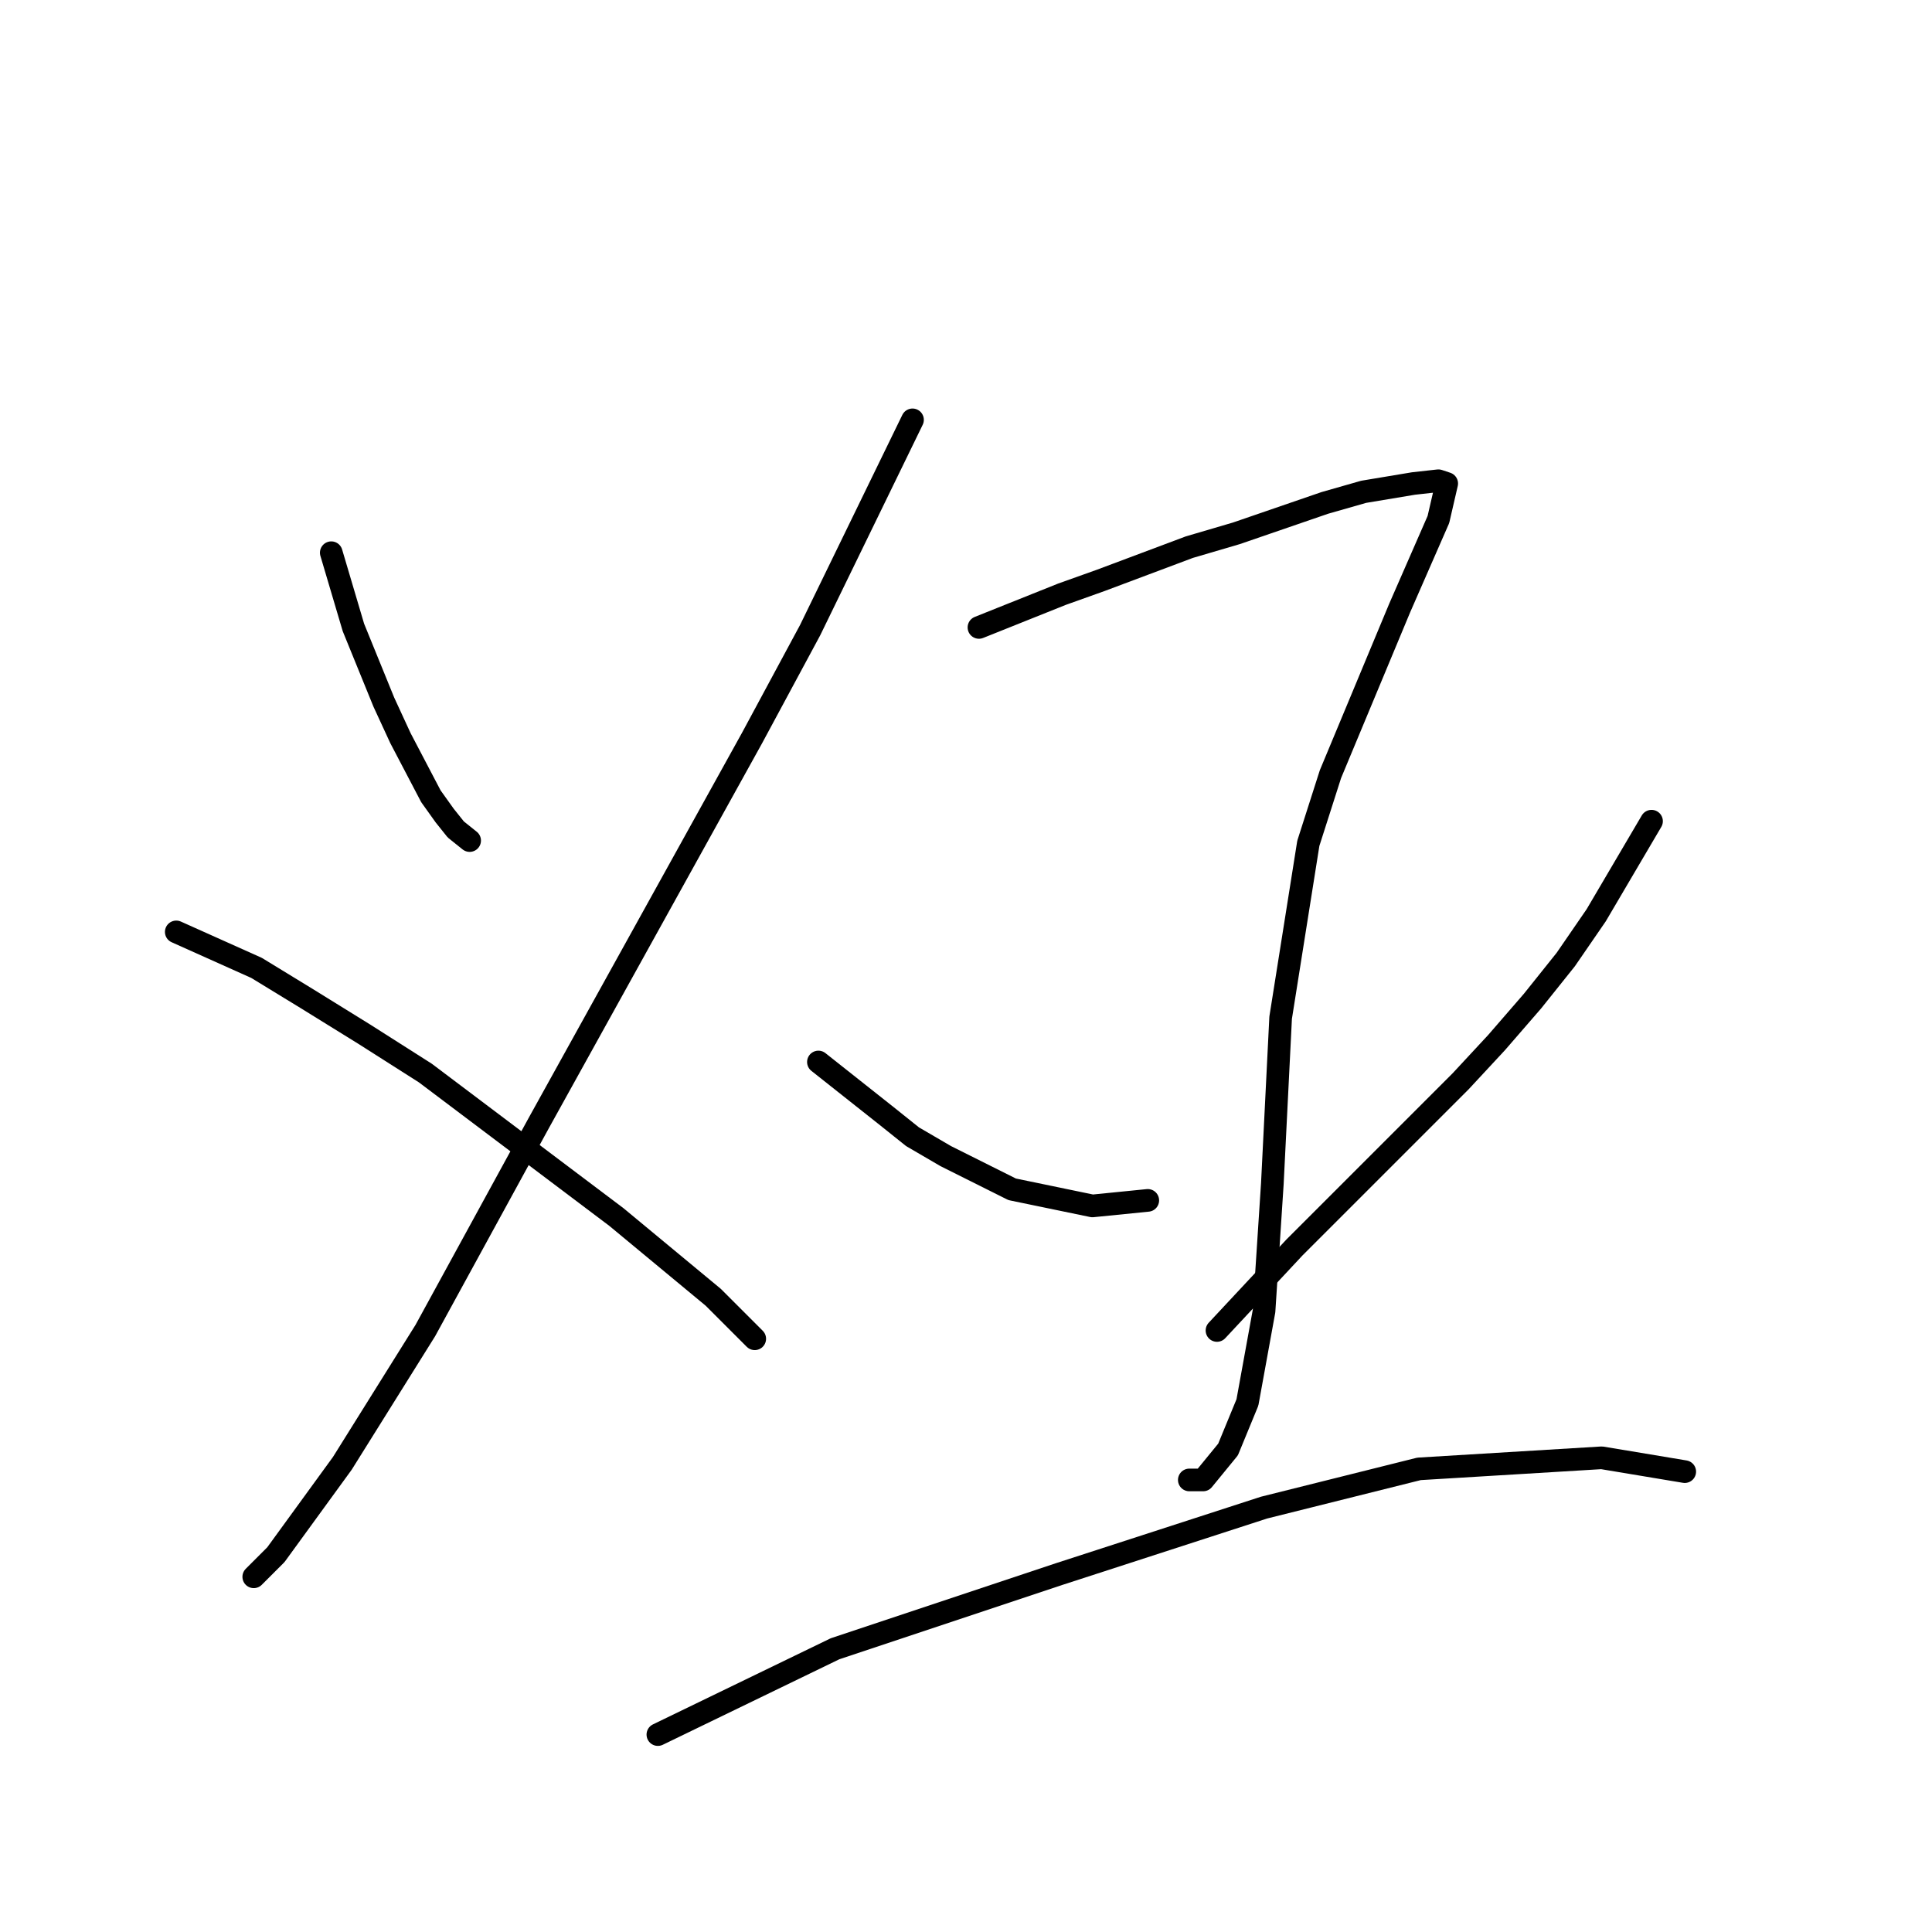<?xml version="1.0" standalone="no"?>
    <svg width="256" height="256" xmlns="http://www.w3.org/2000/svg" version="1.1">
    <polyline stroke="black" stroke-width="3" stroke-linecap="round" fill="transparent" stroke-linejoin="round" points="43.894 73.236 46.828 83.138 50.862 93.041 53.062 97.809 57.097 105.511 58.931 108.078 60.398 109.912 62.231 111.379 62.231 111.379 " />
        <polyline stroke="black" stroke-width="3" stroke-linecap="round" fill="transparent" stroke-linejoin="round" points="120.913 55.632 107.343 83.505 99.641 97.809 71.4 148.788 56.363 176.295 45.361 193.899 36.558 206.002 33.624 208.936 33.624 208.936 " />
        <polyline stroke="black" stroke-width="3" stroke-linecap="round" fill="transparent" stroke-linejoin="round" points="23.355 123.482 33.991 128.25 40.593 132.284 48.295 137.052 56.363 142.186 81.67 161.258 94.506 171.894 100.007 177.395 100.007 177.395 " />
        <polyline stroke="black" stroke-width="3" stroke-linecap="round" fill="transparent" stroke-linejoin="round" points="129.715 83.138 140.717 78.737 145.852 76.904 151.72 74.703 157.588 72.502 163.823 70.669 175.559 66.634 180.694 65.167 187.296 64.067 190.596 63.7 191.697 64.067 190.596 68.835 185.462 80.571 176.293 102.577 173.359 111.745 169.691 134.851 168.591 156.857 167.491 173.727 165.29 185.83 162.723 192.065 159.422 196.1 157.588 196.1 157.588 196.1 " />
        <polyline stroke="black" stroke-width="3" stroke-linecap="round" fill="transparent" stroke-linejoin="round" points="108.443 140.719 117.245 147.688 120.913 150.622 125.314 153.189 134.116 157.59 144.752 159.791 152.087 159.057 152.087 159.057 " />
        <polyline stroke="black" stroke-width="3" stroke-linecap="round" fill="transparent" stroke-linejoin="round" points="218.837 108.811 211.502 121.281 207.467 127.149 203.066 132.651 198.298 138.152 193.531 143.287 171.525 165.292 161.256 176.295 161.256 176.295 " />
        <polyline stroke="black" stroke-width="3" stroke-linecap="round" fill="transparent" stroke-linejoin="round" points="87.171 229.841 110.643 218.472 140.351 208.569 167.491 199.767 188.029 194.633 212.235 193.166 223.238 194.999 223.238 194.999 " />
        </svg>